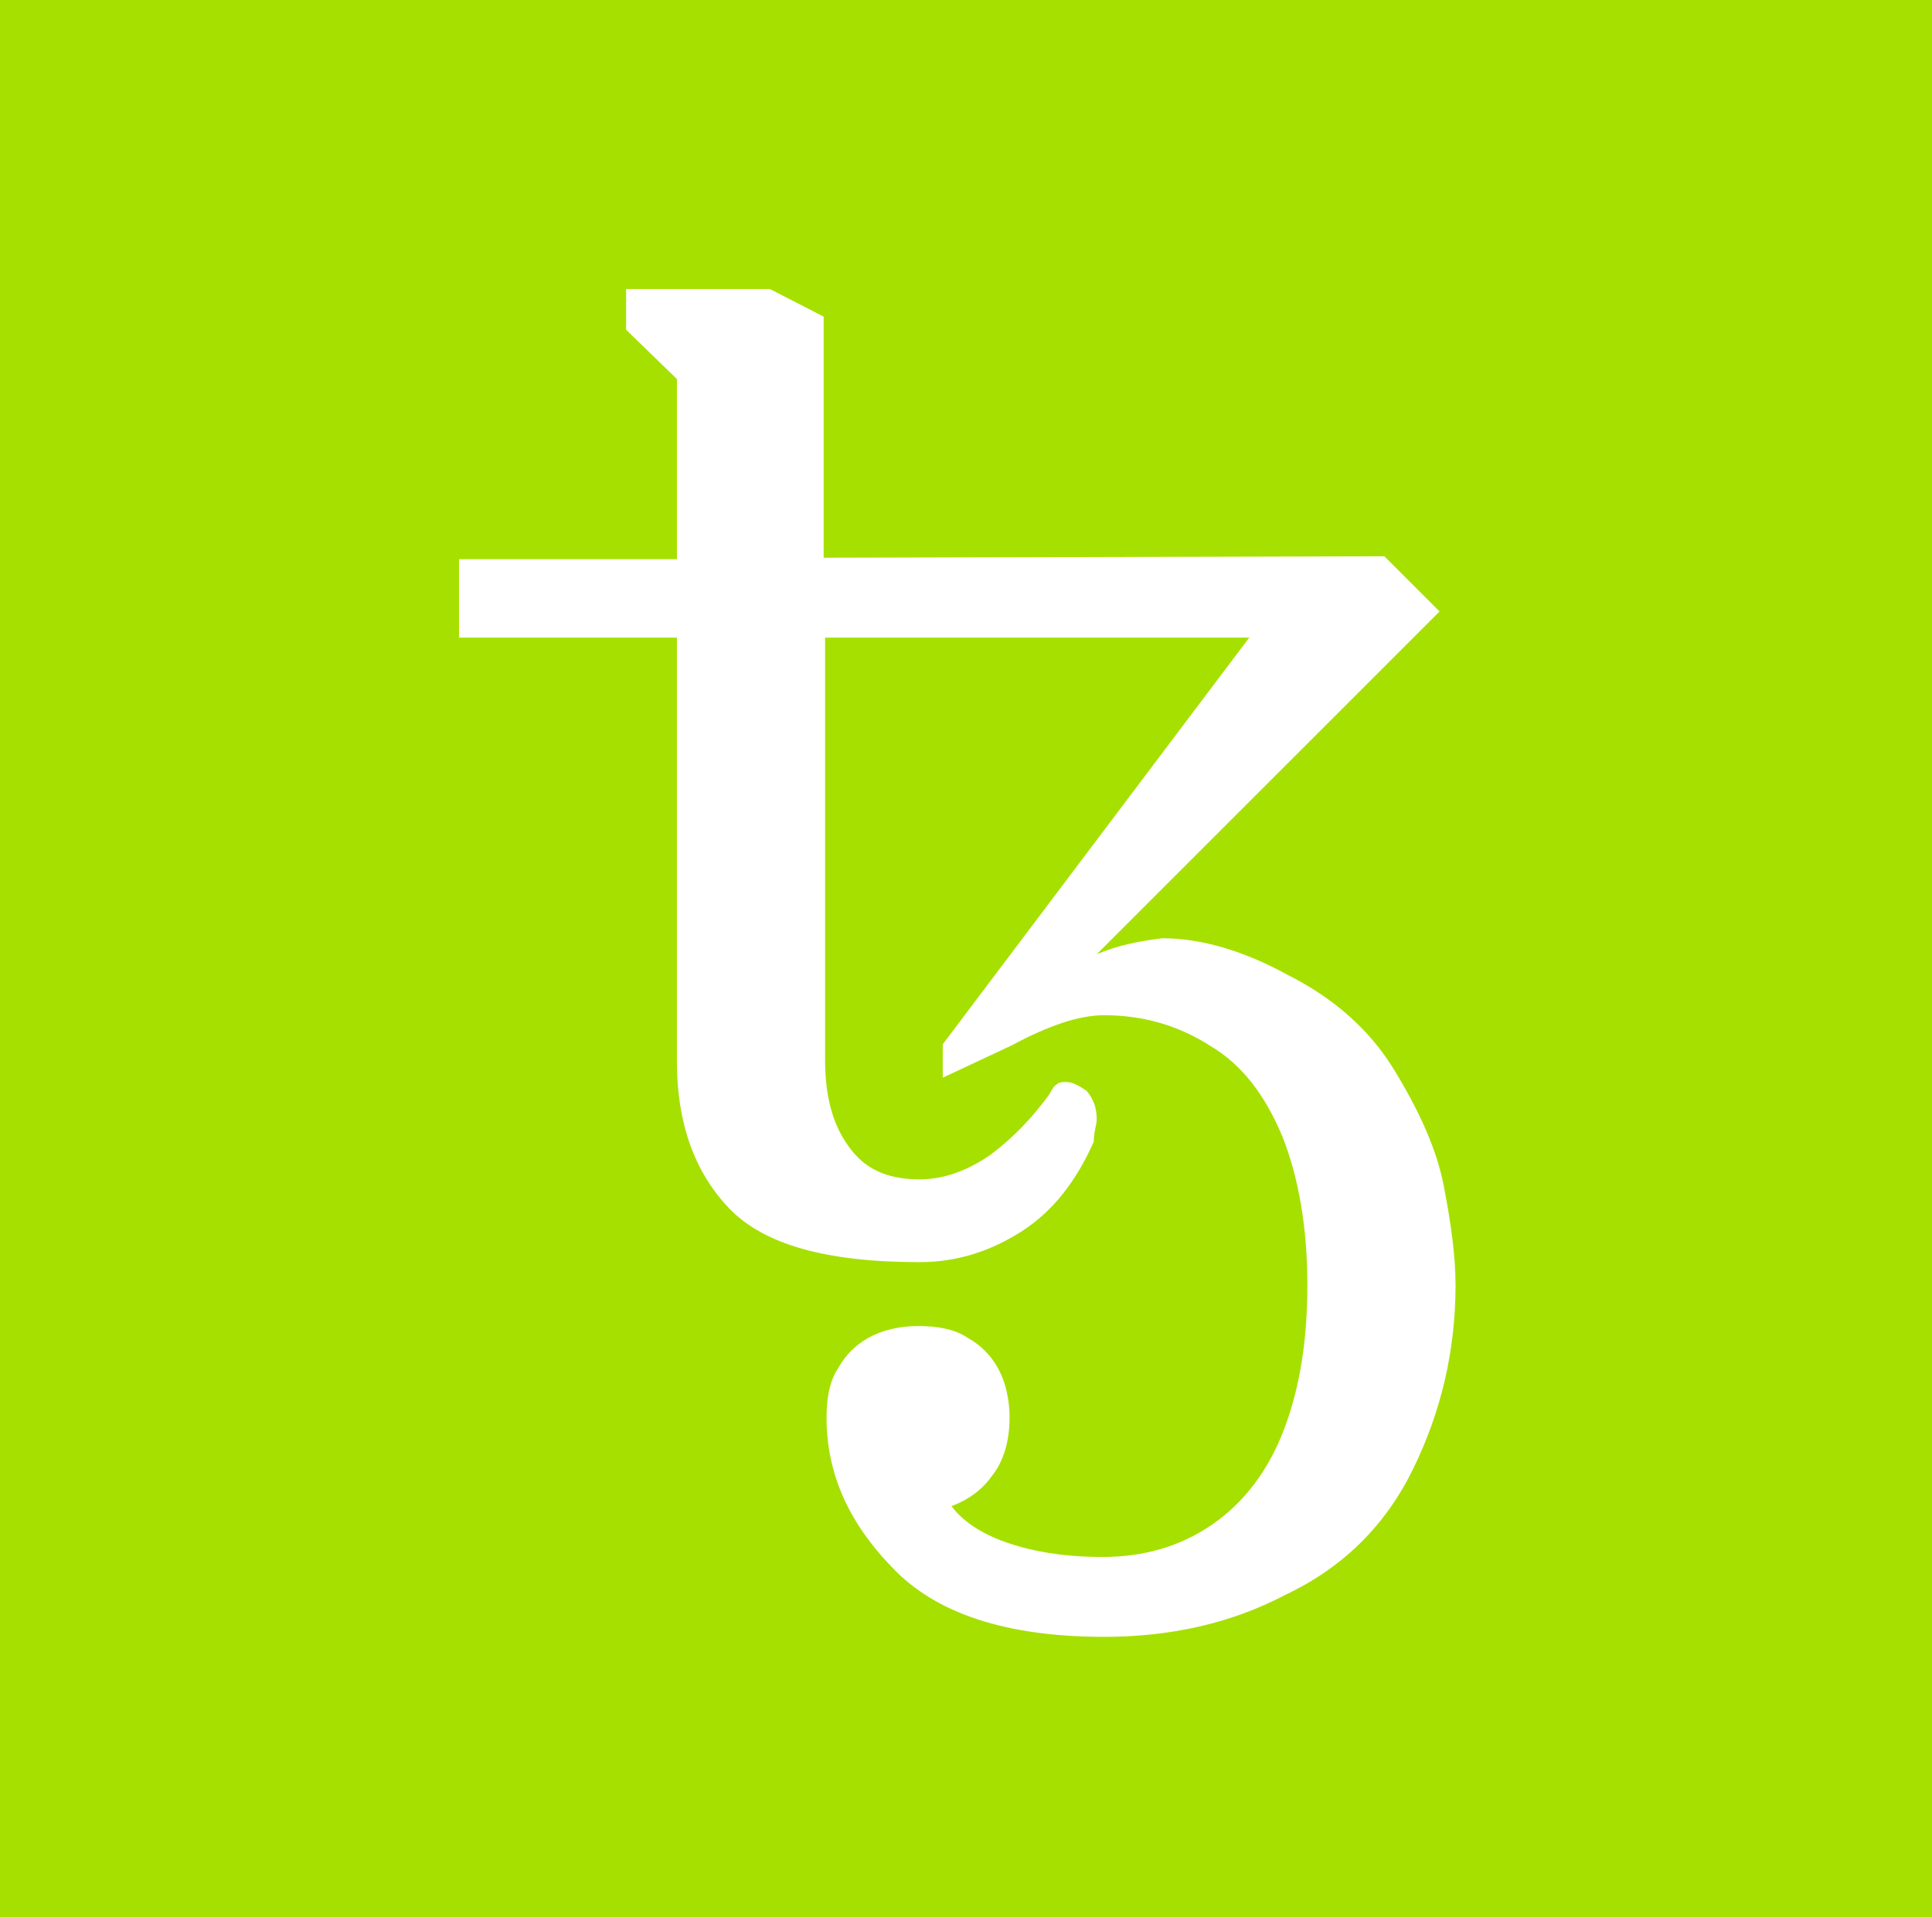 <svg xmlns="http://www.w3.org/2000/svg" viewBox="0 0 133 132" enable-background="new 0 0 133 132"><filter filterUnits="objectBoundingBox" height="120%" id="a" width="120%" x="-8.6%" y="-7.1%"><feOffset dx="2" dy="4" in="SourceAlpha" result="shadowOffsetOuter1"/><feGaussianBlur in="shadowOffsetOuter1" result="shadowBlurOuter1" stdDeviation="4"/><feColorMatrix in="shadowBlurOuter1" values="0 0 0 0 0.293 0 0 0 0 0.266 0 0 0 0 0.266 0 0 0 0.1 0"/></filter><g filter="url(#a)" transform="translate(-829 -8822)"><path d="M831.5 8818h128c3.3 0 6 2.7 6 6v128c0 3.3-2.7 6-6 6h-128c-3.3 0-6-2.7-6-6v-128c0-3.3 2.7-6 6-6z"/></g><path d="M2.5-4h128c3.3 0 6 2.7 6 6v128c0 3.3-2.7 6-6 6H2.5c-3.3 0-6-2.7-6-6V2c0-3.3 2.7-6 6-6z" fill="#a6e000"/><g><path d="M76 112.7c-6.7 0-11.6-1.6-14.6-4.8-3.1-3.2-4.5-6.6-4.5-10.3 0-1.3.2-2.5.8-3.4.5-.9 1.2-1.6 2.1-2.1.9-.5 2.1-.8 3.4-.8 1.3 0 2.5.2 3.4.8.9.5 1.6 1.2 2.1 2.1.5.9.8 2.1.8 3.4 0 1.6-.4 3-1.2 4-.7 1-1.7 1.7-2.8 2.1.9 1.2 2.4 2.1 4.4 2.7s4 .8 6 .8c2.8 0 5.3-.7 7.5-2.2 2.2-1.5 3.9-3.7 5-6.6 1.1-2.9 1.6-6.2 1.6-9.9 0-4-.6-7.4-1.7-10.2-1.2-2.9-2.8-5-5-6.3-2.2-1.4-4.6-2.1-7.3-2.1-1.7 0-3.8.7-6.4 2.1l-4.7 2.2v-2.3l21.1-28H56.8V73c0 2.4.5 4.4 1.6 5.9 1.1 1.6 2.7 2.3 4.9 2.3 1.7 0 3.3-.6 4.9-1.7 1.6-1.2 2.9-2.6 4-4.1.2-.3.3-.6.5-.7.2-.2.4-.2.7-.2.4 0 .8.2 1.4.6.5.6.7 1.2.7 2 0 .3-.2.8-.2 1.5-1.2 2.7-2.8 4.8-5 6.2s-4.5 2.1-7 2.1c-6.4 0-10.7-1.2-13.1-3.7-2.4-2.5-3.6-5.9-3.6-10.1V43.9h-15v-5.4h15V26.1l-3.5-3.4v-2.8H53l3.7 1.9v16.6l38.6-.1 3.8 3.8-23.6 23.6c1.4-.6 2.9-.9 4.5-1.1 2.6 0 5.5.8 8.6 2.5 3.2 1.6 5.7 3.8 7.4 6.6 1.7 2.8 2.9 5.4 3.4 8 .5 2.6.8 4.8.8 6.8 0 4.5-1 8.7-2.9 12.6-1.9 3.9-4.8 6.8-8.8 8.7-3.8 2-8 2.9-12.5 2.9z" fill="#fff"/></g></svg>